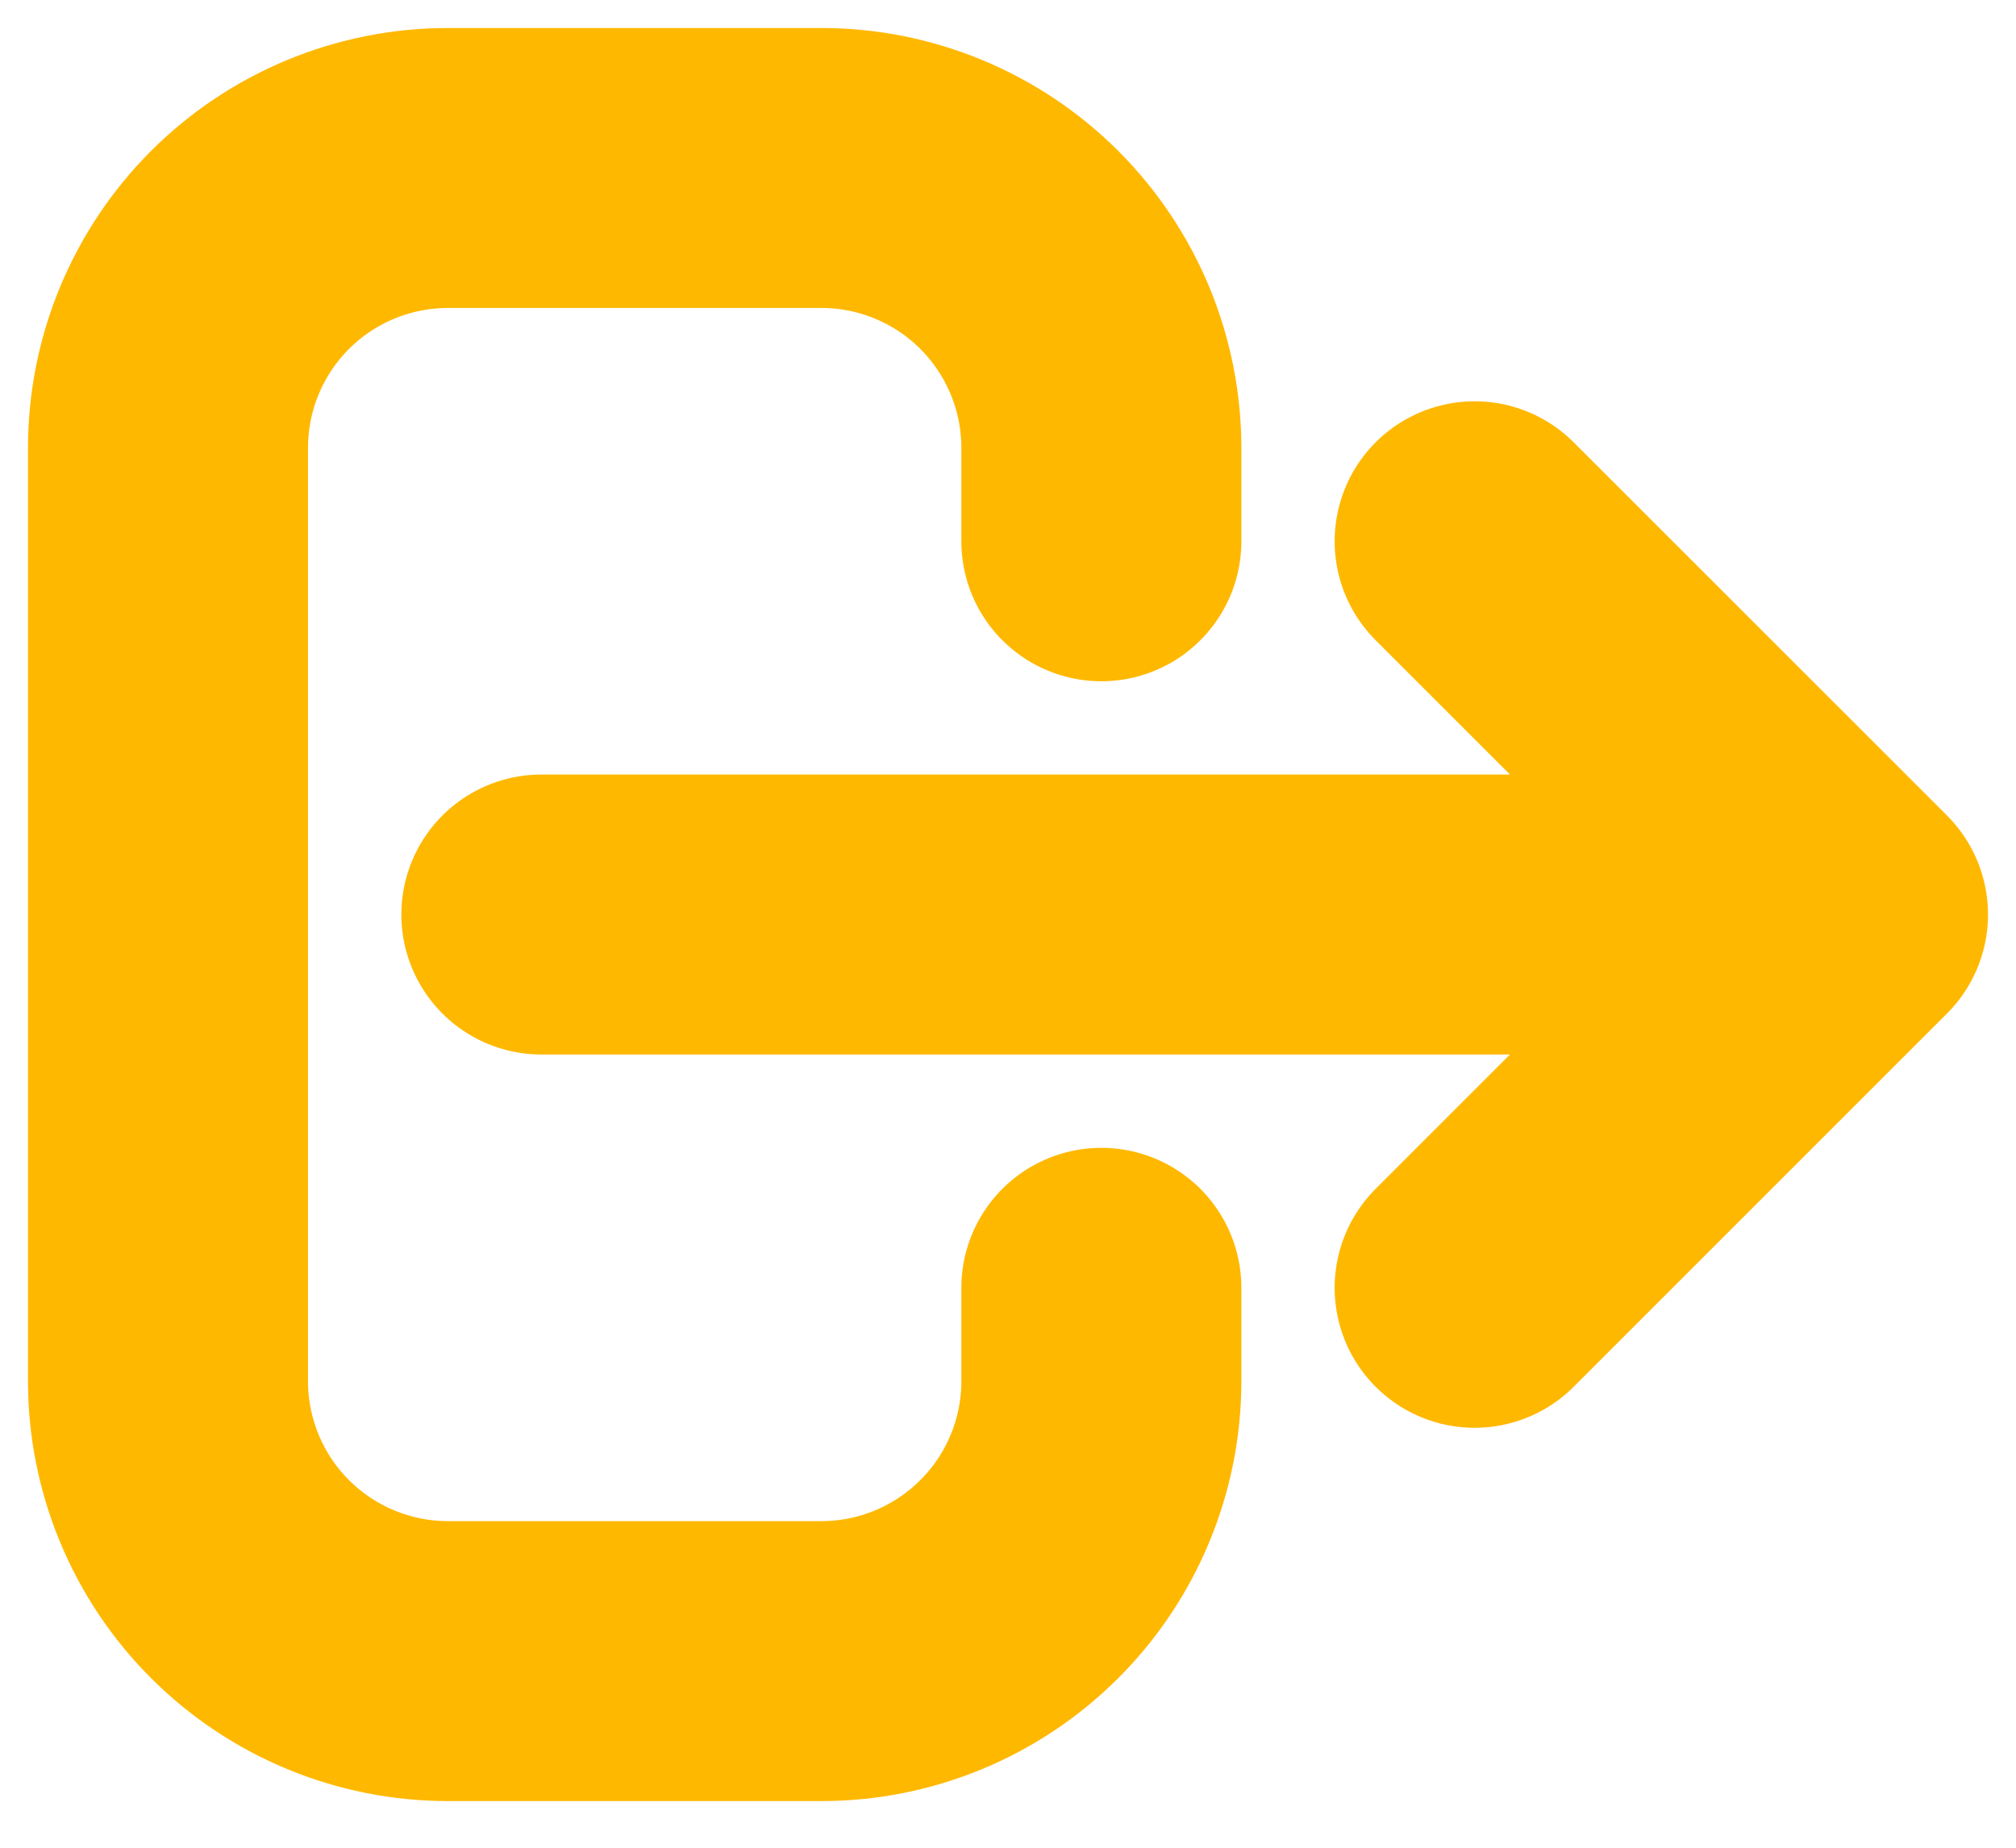 <svg width="36" height="33" viewBox="0 0 36 33" fill="none" xmlns="http://www.w3.org/2000/svg">
<path d="M26.333 23L33 16.333M33 16.333L26.333 9.667M33 16.333H9.667M19.667 23V24.667C19.667 25.993 19.14 27.265 18.202 28.202C17.265 29.14 15.993 29.667 14.667 29.667H8C6.674 29.667 5.402 29.14 4.464 28.202C3.527 27.265 3 25.993 3 24.667V8C3 6.674 3.527 5.402 4.464 4.464C5.402 3.527 6.674 3 8 3H14.667C15.993 3 17.265 3.527 18.202 4.464C19.14 5.402 19.667 6.674 19.667 8V9.667" stroke="#FFB800" stroke-width="5" stroke-linecap="round" stroke-linejoin="round"/>
</svg>
